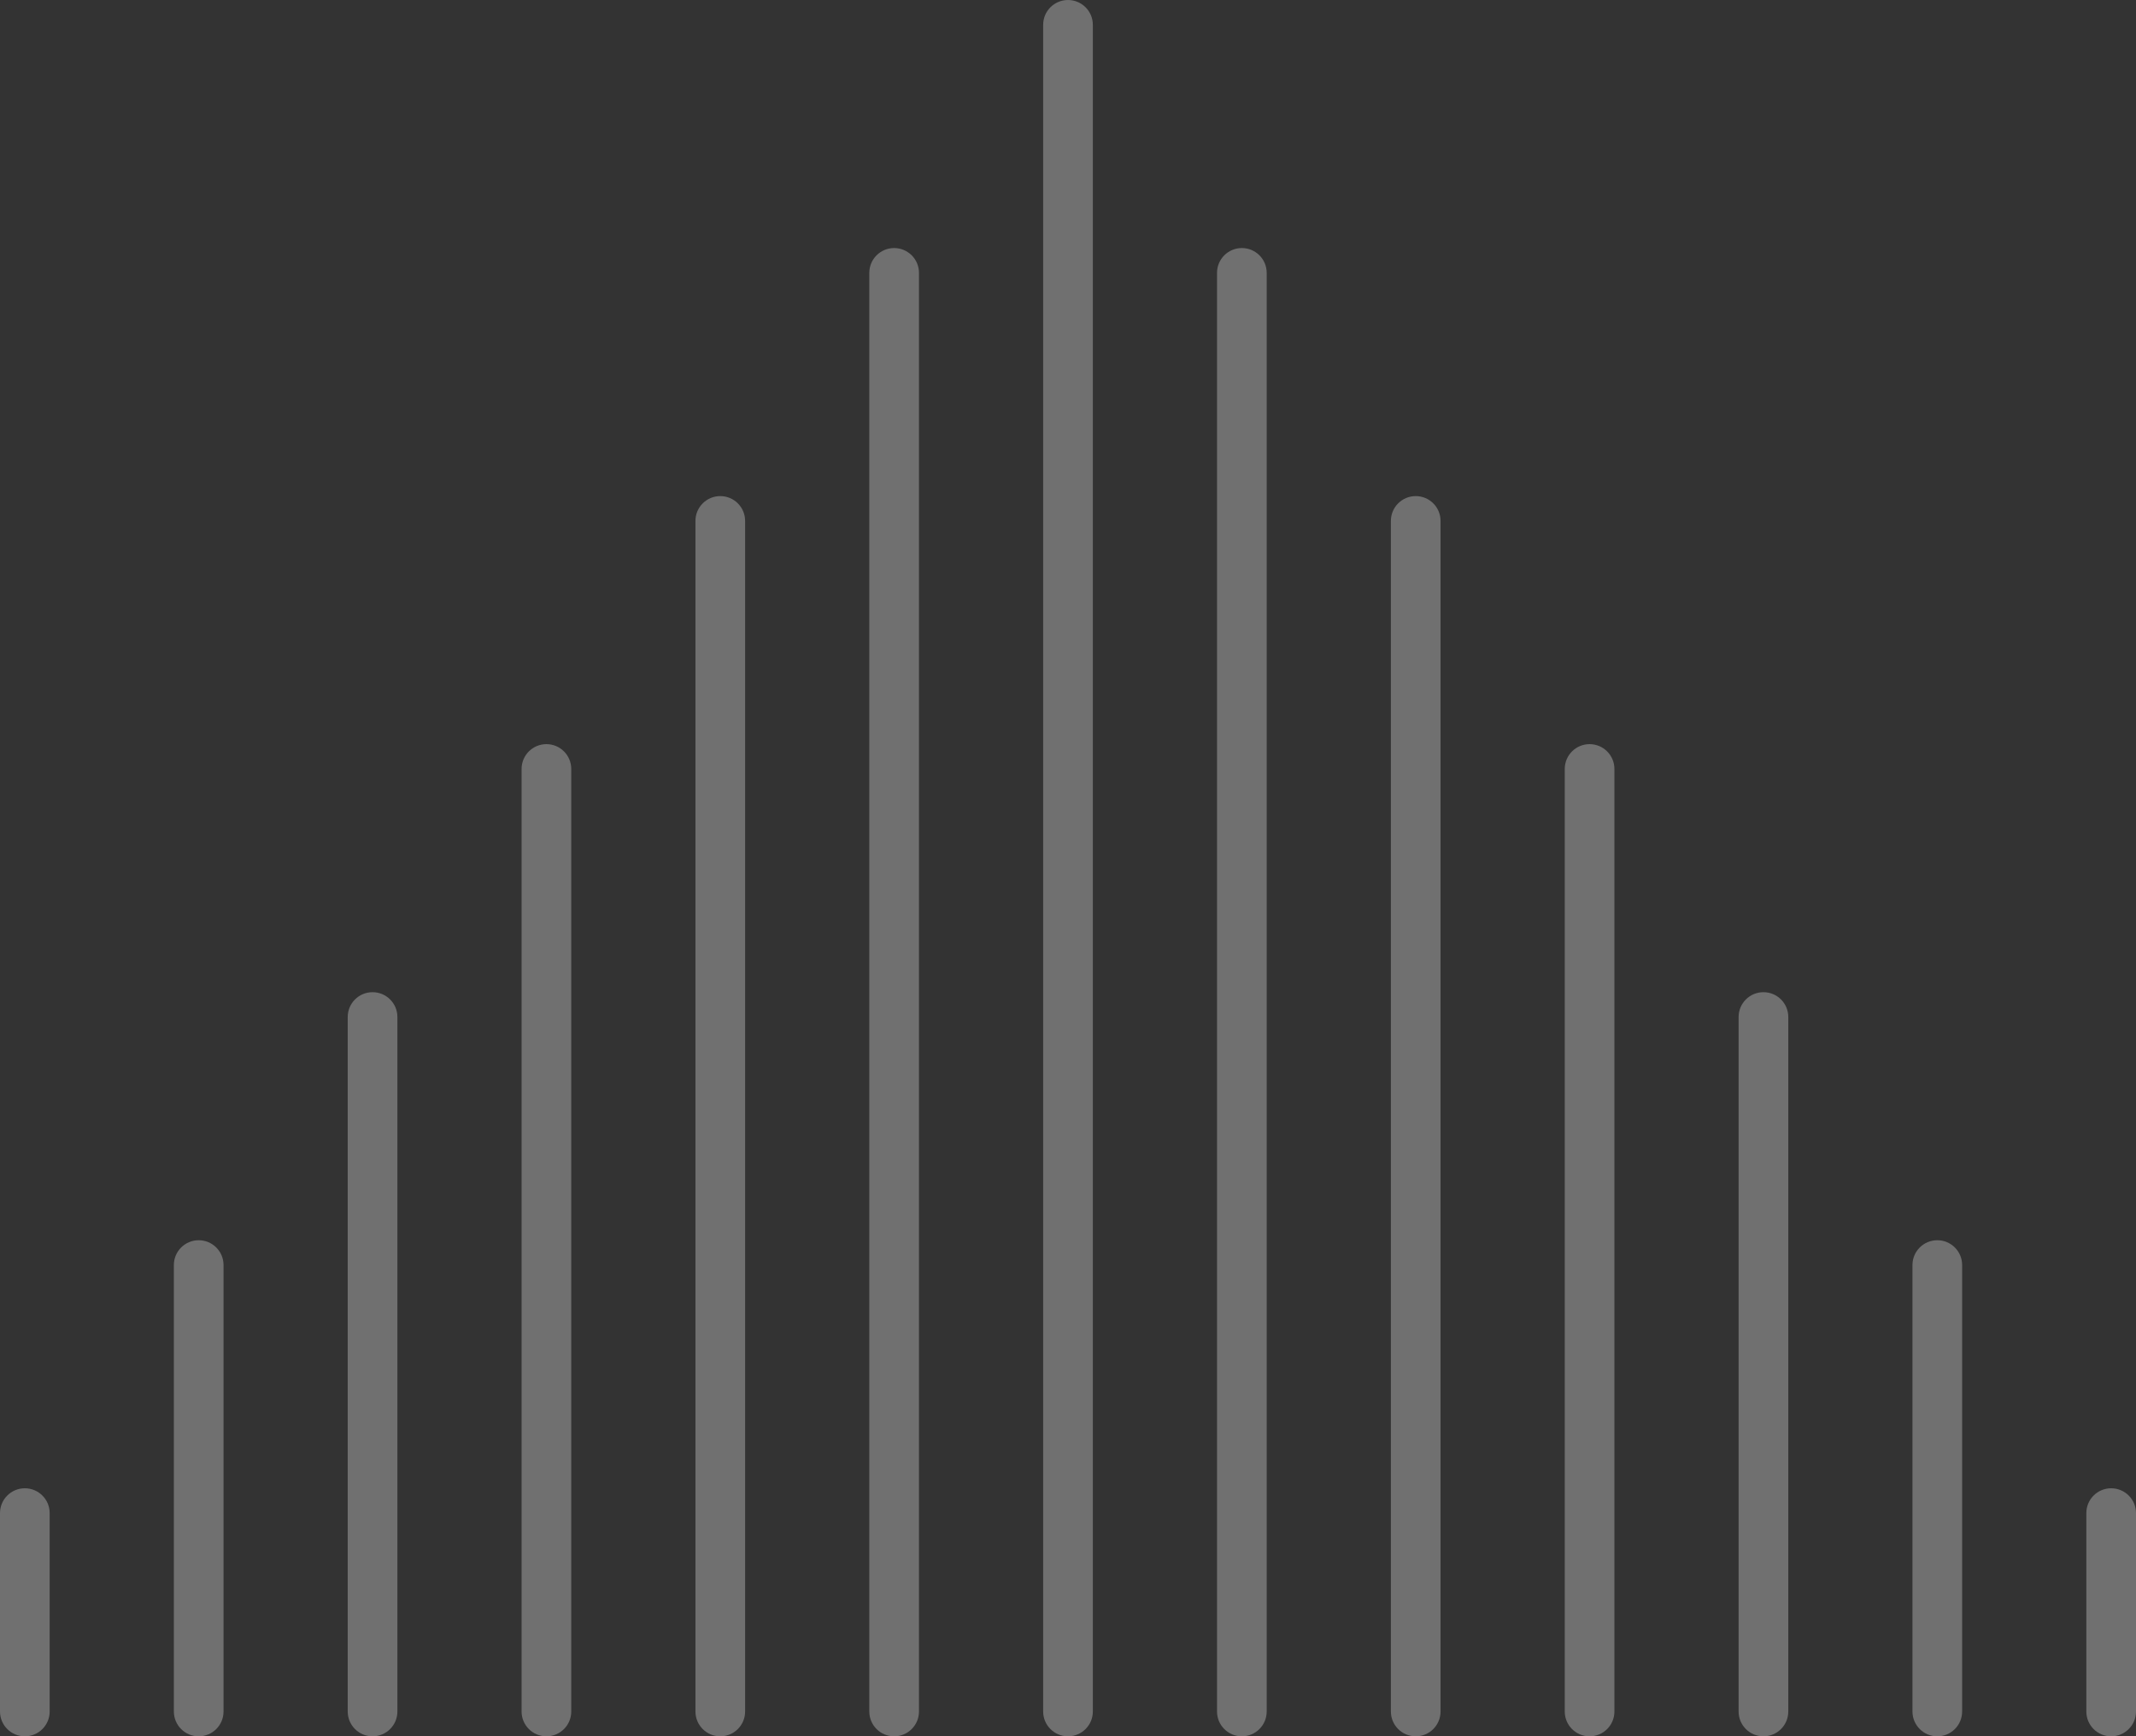 <svg width="278" height="226" viewBox="0 0 278 226" fill="none" xmlns="http://www.w3.org/2000/svg">
<rect x="0" y="0" width="278" height="226" fill="#333333" stroke="none"/>
<path opacity="0.3" fill-rule="evenodd" clip-rule="evenodd" d="M139 0C137.215 0 135.767 1.446 135.767 3.229V222.771C135.767 224.555 137.215 226 139 226C140.785 226 142.233 224.555 142.233 222.771V3.229C142.233 1.446 140.785 0 139 0ZM116.372 32.286C114.587 32.286 113.14 33.731 113.14 35.514V222.771C113.14 224.555 114.587 226 116.372 226C118.157 226 119.605 224.555 119.605 222.771V35.514C119.605 33.731 118.157 32.286 116.372 32.286ZM93.744 64.571C91.959 64.571 90.512 66.017 90.512 67.8V222.771C90.512 224.555 91.959 226 93.744 226C95.529 226 96.977 224.555 96.977 222.771V67.8C96.977 66.017 95.529 64.571 93.744 64.571ZM71.116 96.857C69.331 96.857 67.884 98.303 67.884 100.086V222.771C67.884 224.555 69.331 226 71.116 226C72.901 226 74.349 224.555 74.349 222.771V100.086C74.349 98.303 72.901 96.857 71.116 96.857ZM48.488 129.143C46.703 129.143 45.256 130.588 45.256 132.371V222.771C45.256 224.555 46.703 226 48.488 226C50.273 226 51.721 224.555 51.721 222.771V132.371C51.721 130.588 50.273 129.143 48.488 129.143ZM25.86 161.429C24.075 161.429 22.628 162.874 22.628 164.657V222.771C22.628 224.555 24.075 226 25.86 226C27.646 226 29.093 224.555 29.093 222.771V164.657C29.093 162.874 27.646 161.429 25.86 161.429ZM0 196.943C0 195.16 1.447 193.714 3.233 193.714C5.018 193.714 6.465 195.16 6.465 196.943V222.771C6.465 224.555 5.018 226 3.233 226C1.447 226 0 224.555 0 222.771V196.943ZM278 196.943C278 195.16 276.553 193.714 274.767 193.714C272.982 193.714 271.535 195.16 271.535 196.943V222.771C271.535 224.555 272.982 226 274.767 226C276.553 226 278 224.555 278 222.771V196.943ZM255.372 164.657C255.372 162.874 253.925 161.429 252.14 161.429C250.354 161.429 248.907 162.874 248.907 164.657V222.771C248.907 224.555 250.354 226 252.14 226C253.925 226 255.372 224.555 255.372 222.771V164.657ZM232.744 132.371C232.744 130.588 231.297 129.143 229.512 129.143C227.726 129.143 226.279 130.588 226.279 132.371V222.771C226.279 224.555 227.726 226 229.512 226C231.297 226 232.744 224.555 232.744 222.771V132.371ZM210.116 100.086C210.116 98.303 208.669 96.857 206.884 96.857C205.099 96.857 203.651 98.303 203.651 100.086V222.771C203.651 224.555 205.099 226 206.884 226C208.669 226 210.116 224.555 210.116 222.771V100.086ZM187.488 67.8C187.488 66.017 186.041 64.571 184.256 64.571C182.471 64.571 181.023 66.017 181.023 67.8V222.771C181.023 224.555 182.471 226 184.256 226C186.041 226 187.488 224.555 187.488 222.771V67.8ZM164.86 35.514C164.86 33.731 163.413 32.286 161.628 32.286C159.843 32.286 158.395 33.731 158.395 35.514V222.771C158.395 224.555 159.843 226 161.628 226C163.413 226 164.86 224.555 164.86 222.771V35.514Z" fill="white"/>
</svg>

